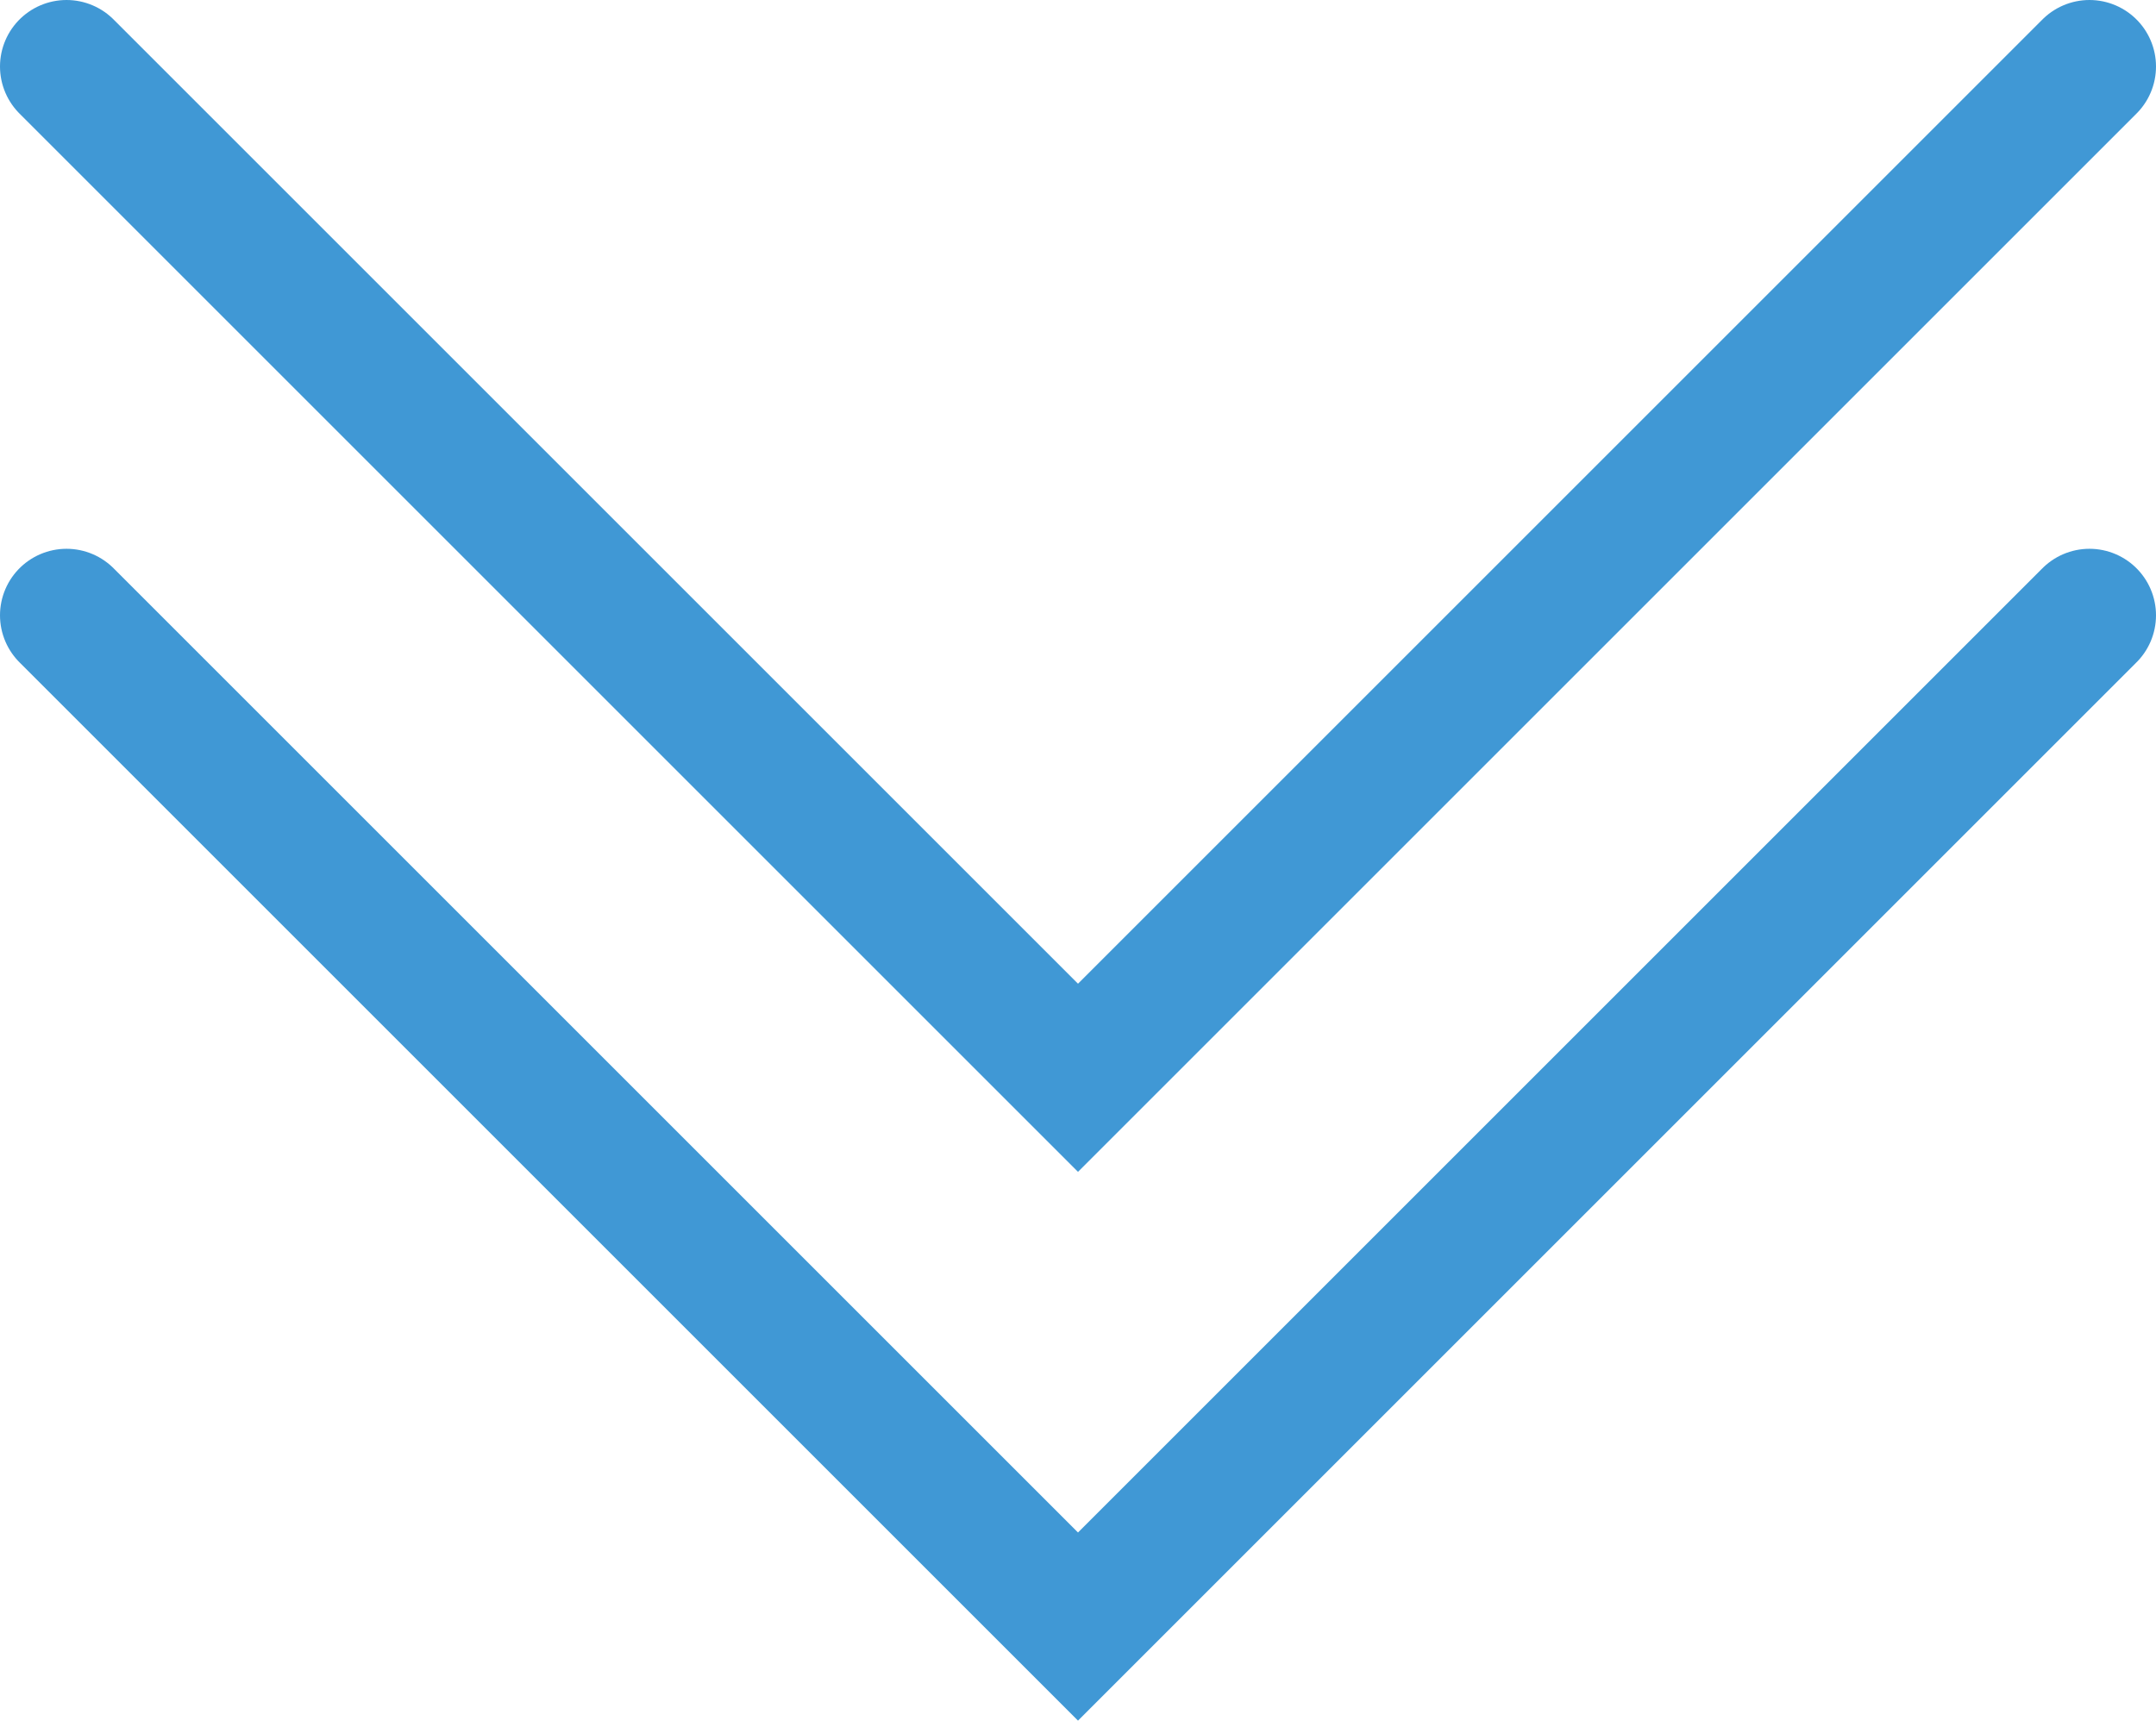 <svg xmlns="http://www.w3.org/2000/svg" viewBox="0 0 129.62 103.47"><defs><style>.cls-1{fill:none;stroke:#4098d5;stroke-linecap:round;stroke-miterlimit:10;stroke-width:8px;}</style></defs><title>arrow</title><g id="Layer_2" data-name="Layer 2"><g id="Layer_1-2" data-name="Layer 1"><polyline class="cls-1" points="125.62 37 64.81 97.81 4 37"/><polyline class="cls-1" points="125.62 4 64.81 64.81 4 4"/></g></g></svg>